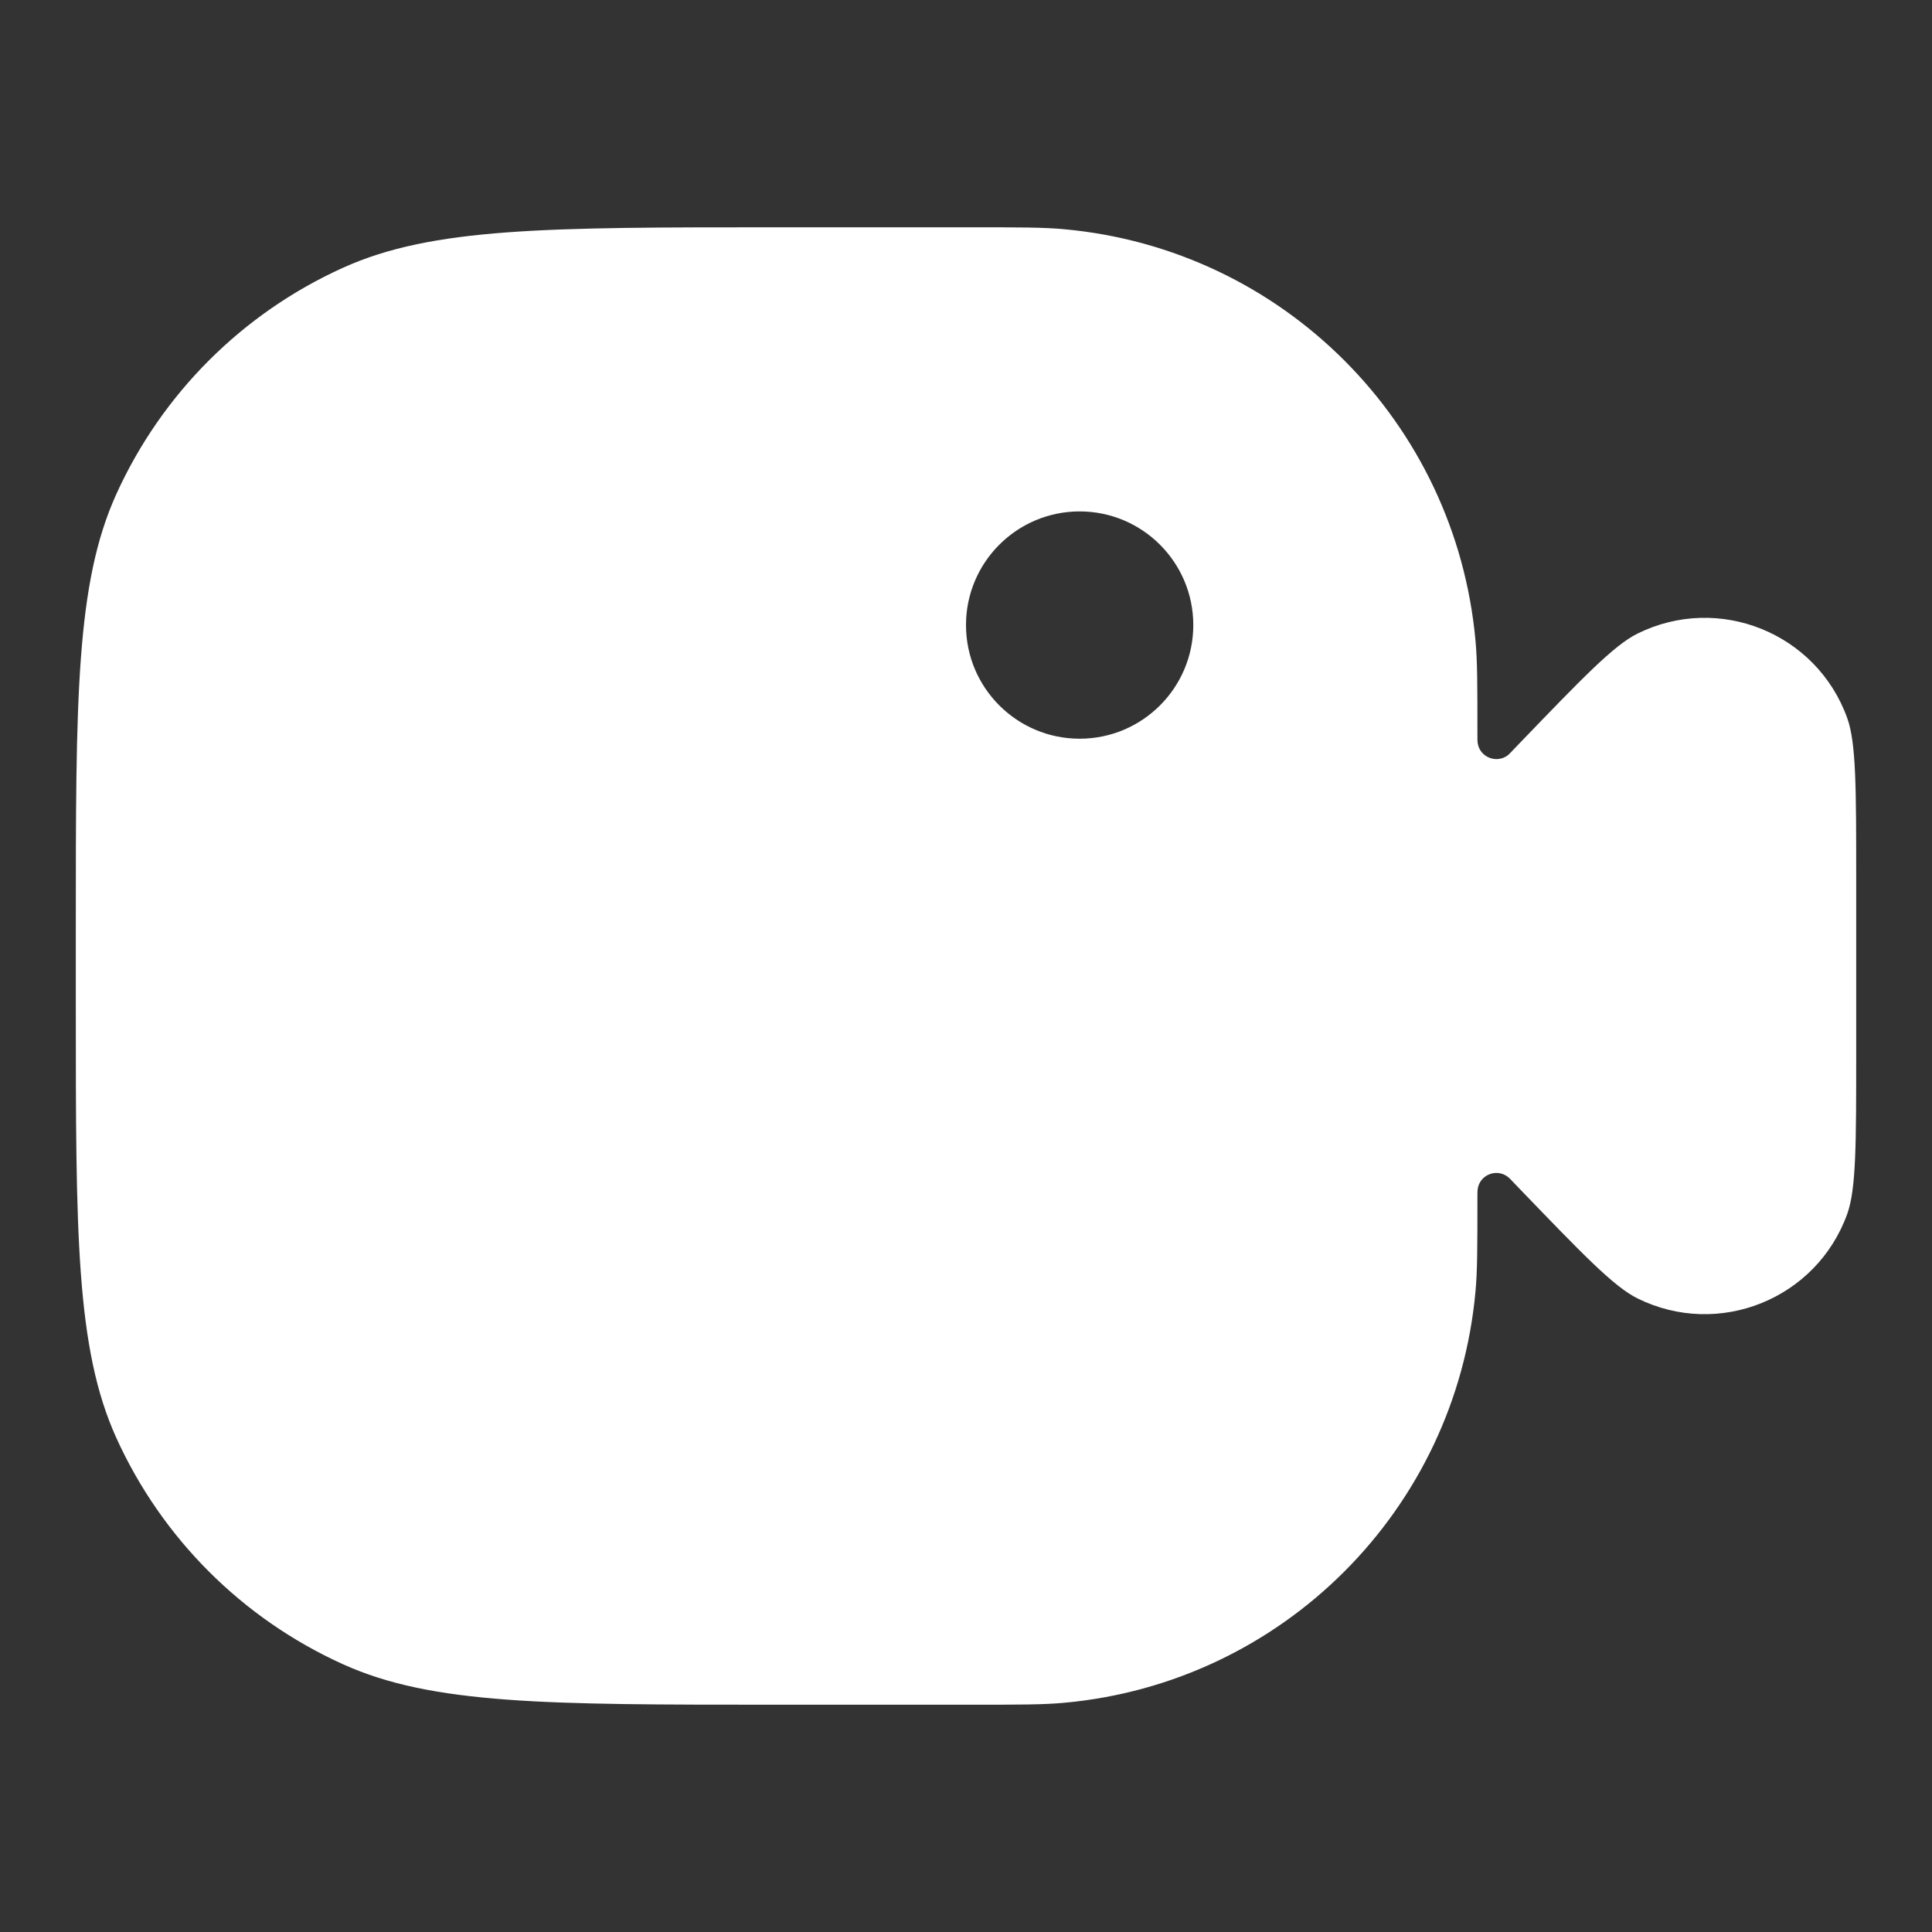 <svg width="17" height="17" viewBox="0 0 17 17" fill="none" xmlns="http://www.w3.org/2000/svg">
<rect x="0" y="0" width="17" height="17" fill="#333333" stroke="none"/>
<path fill-rule="evenodd" clip-rule="evenodd" d="M0.667 8.167C0.667 6.146 0.667 5.136 1.023 4.349C1.424 3.465 2.132 2.757 3.016 2.357C3.803 2 4.813 2 6.833 2L8.536 2C8.967 2 9.183 2 9.364 2.017C11.286 2.192 12.808 3.714 12.983 5.636C13 5.817 13 6.033 13 6.465C13 6.504 13 6.524 13.002 6.536C13.019 6.663 13.169 6.723 13.27 6.644C13.279 6.636 13.293 6.622 13.32 6.593L13.37 6.541C13.924 5.966 14.2 5.678 14.409 5.575C15.123 5.222 15.984 5.569 16.254 6.318C16.333 6.537 16.333 6.936 16.333 7.735L16.333 9.265C16.333 10.064 16.333 10.463 16.254 10.682C15.984 11.431 15.123 11.778 14.409 11.425C14.2 11.322 13.924 11.034 13.37 10.459L13.32 10.407C13.293 10.378 13.279 10.364 13.27 10.357C13.169 10.277 13.019 10.337 13.002 10.465C13 10.476 13 10.496 13 10.536C13 10.967 13 11.183 12.983 11.364C12.808 13.286 11.286 14.808 9.364 14.983C9.183 15 8.967 15 8.536 15H6.833C4.813 15 3.803 15 3.016 14.643C2.132 14.243 1.424 13.535 1.023 12.651C0.667 11.864 0.667 10.854 0.667 8.833L0.667 8.167ZM9.5 6.5C10.052 6.5 10.5 6.052 10.5 5.5C10.5 4.948 10.052 4.5 9.5 4.5C8.948 4.5 8.5 4.948 8.5 5.5C8.5 6.052 8.948 6.5 9.5 6.5Z" fill="white"/>
</svg>
